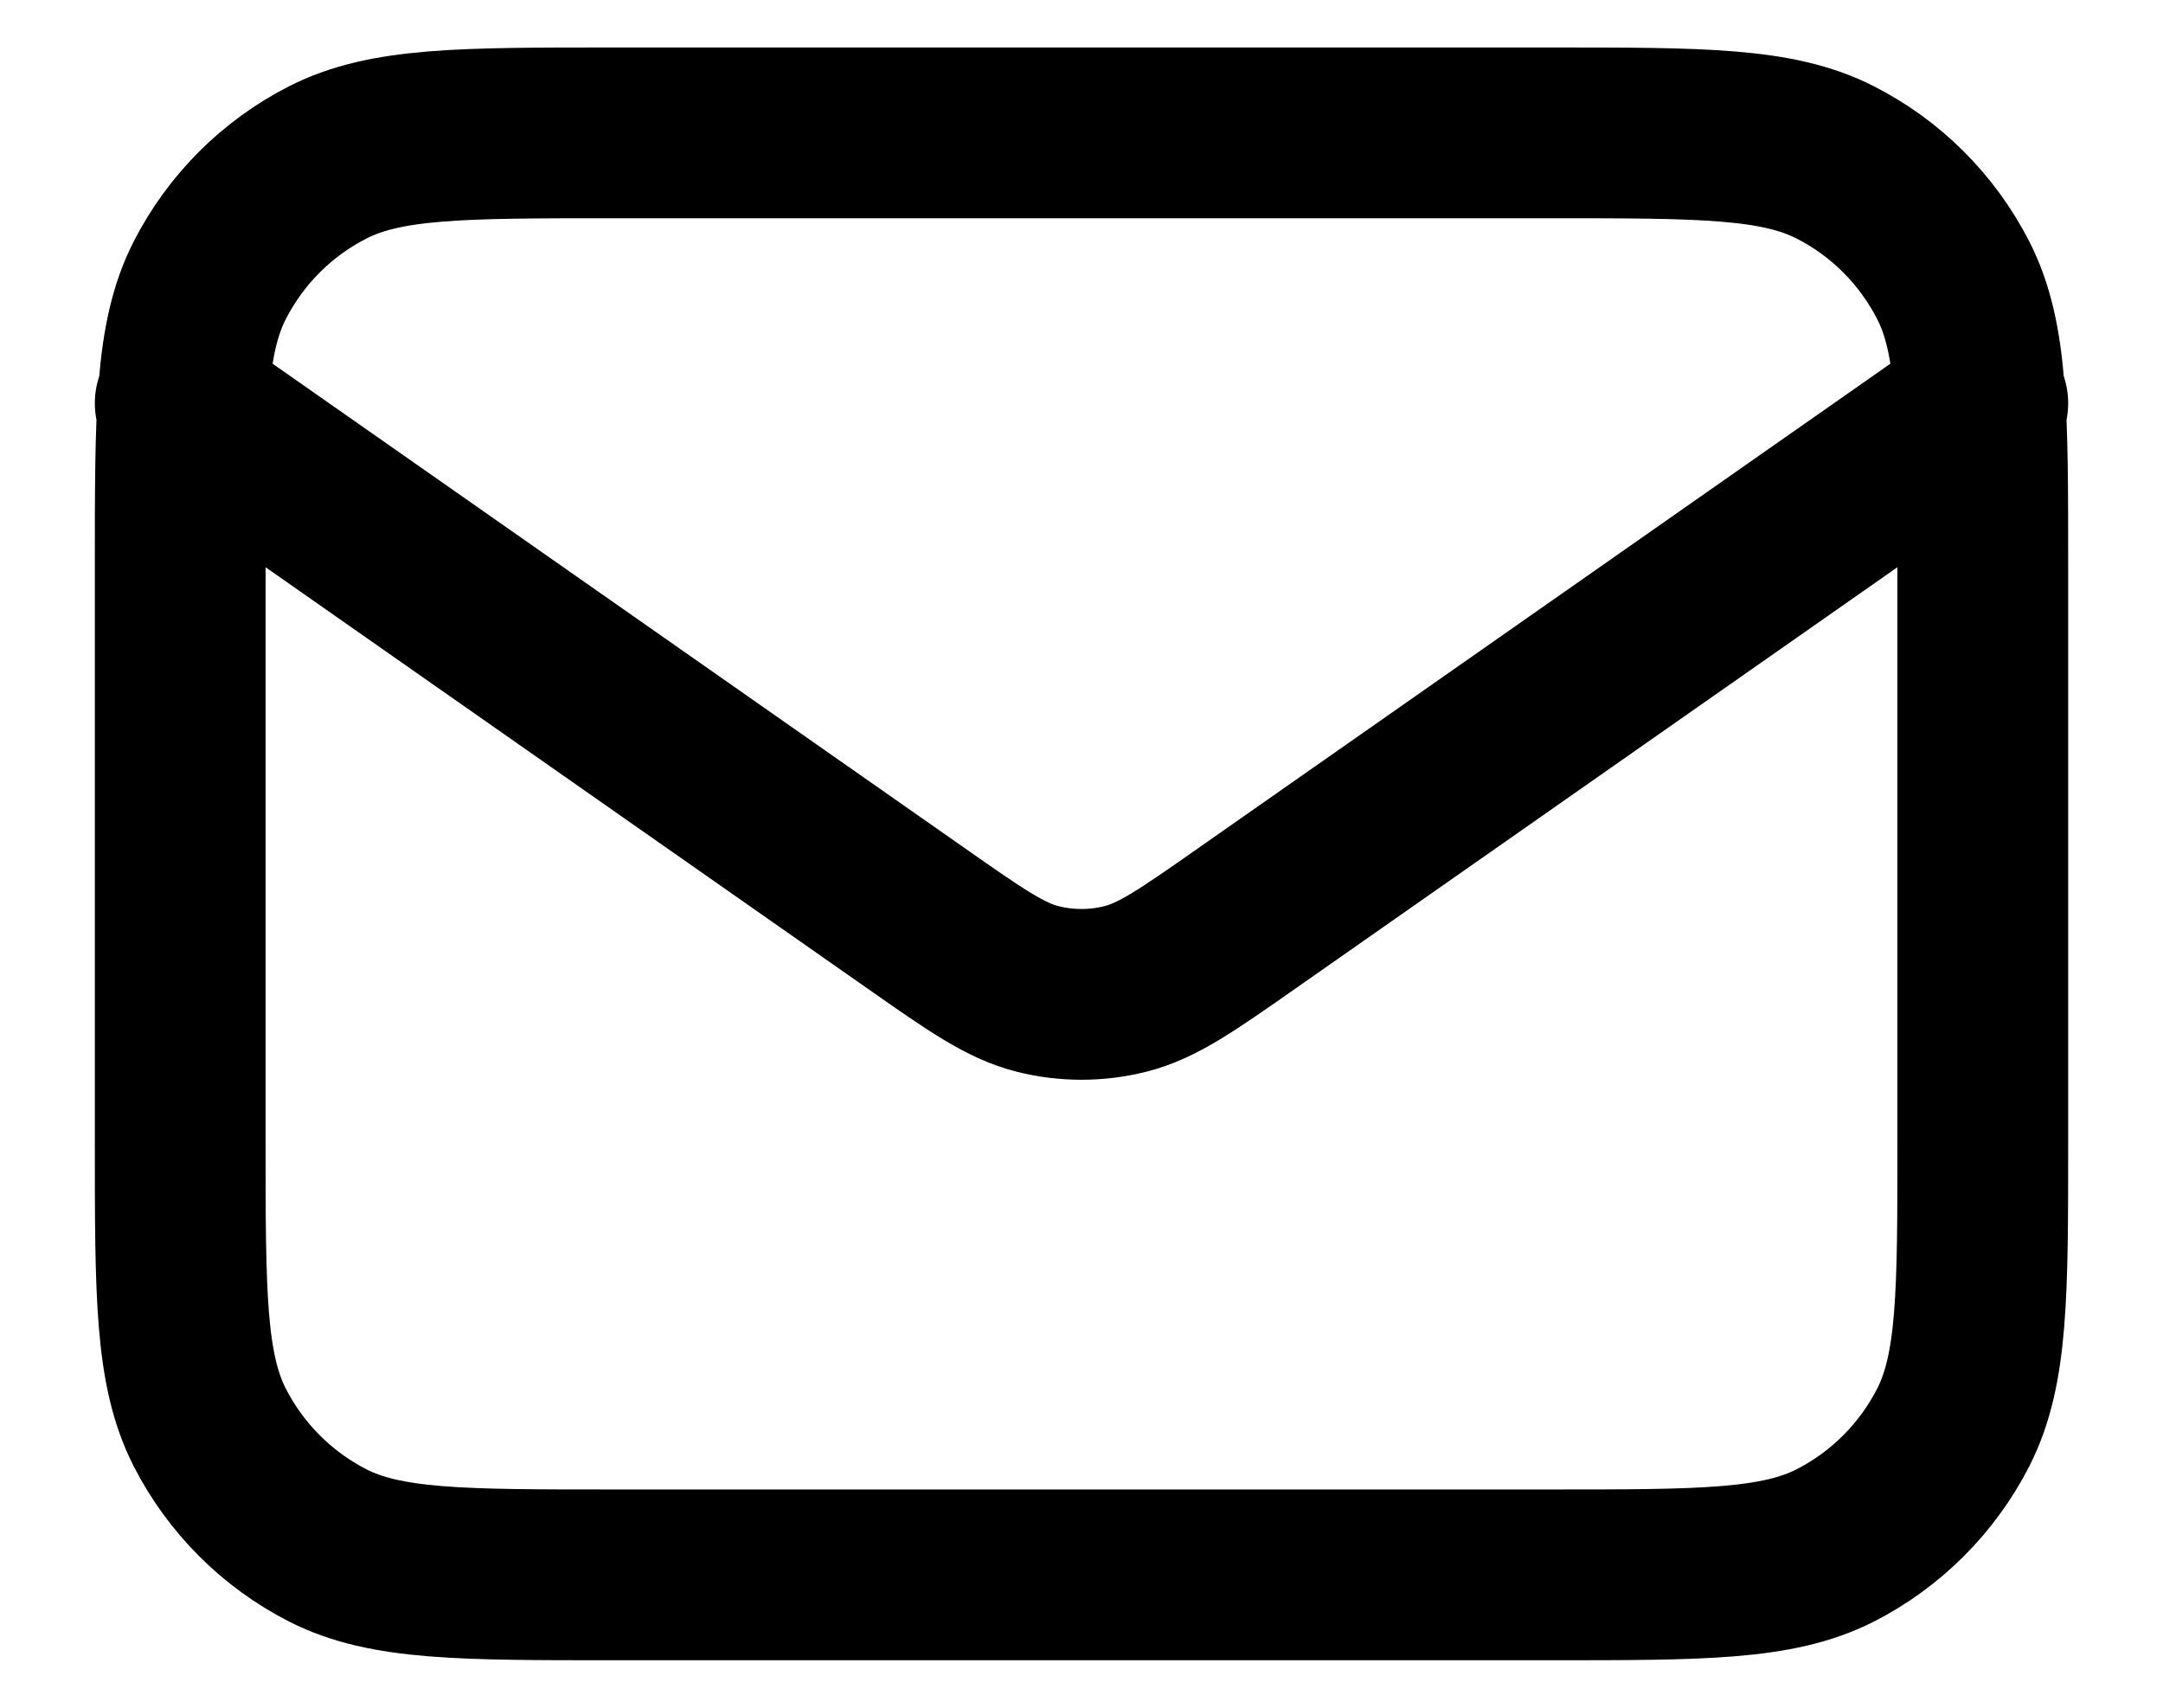<svg width="19" height="15" viewBox="0 0 19 15" fill="none" xmlns="http://www.w3.org/2000/svg">
<path d="M1.583 3.542L8.047 8.066C8.571 8.433 8.832 8.616 9.117 8.687C9.368 8.75 9.631 8.75 9.883 8.687C10.168 8.616 10.429 8.433 10.953 8.066L17.417 3.542M5.383 13.833H13.617C14.947 13.833 15.612 13.833 16.12 13.575C16.567 13.347 16.93 12.983 17.158 12.537C17.417 12.028 17.417 11.363 17.417 10.033V4.967C17.417 3.637 17.417 2.971 17.158 2.463C16.93 2.017 16.567 1.653 16.12 1.426C15.612 1.167 14.947 1.167 13.617 1.167H5.383C4.053 1.167 3.388 1.167 2.88 1.426C2.433 1.653 2.07 2.017 1.842 2.463C1.583 2.971 1.583 3.637 1.583 4.967V10.033C1.583 11.363 1.583 12.028 1.842 12.537C2.07 12.983 2.433 13.347 2.88 13.575C3.388 13.833 4.053 13.833 5.383 13.833Z" stroke="#000" stroke-width="1.5" stroke-linecap="round" stroke-linejoin="round"/>
</svg>
